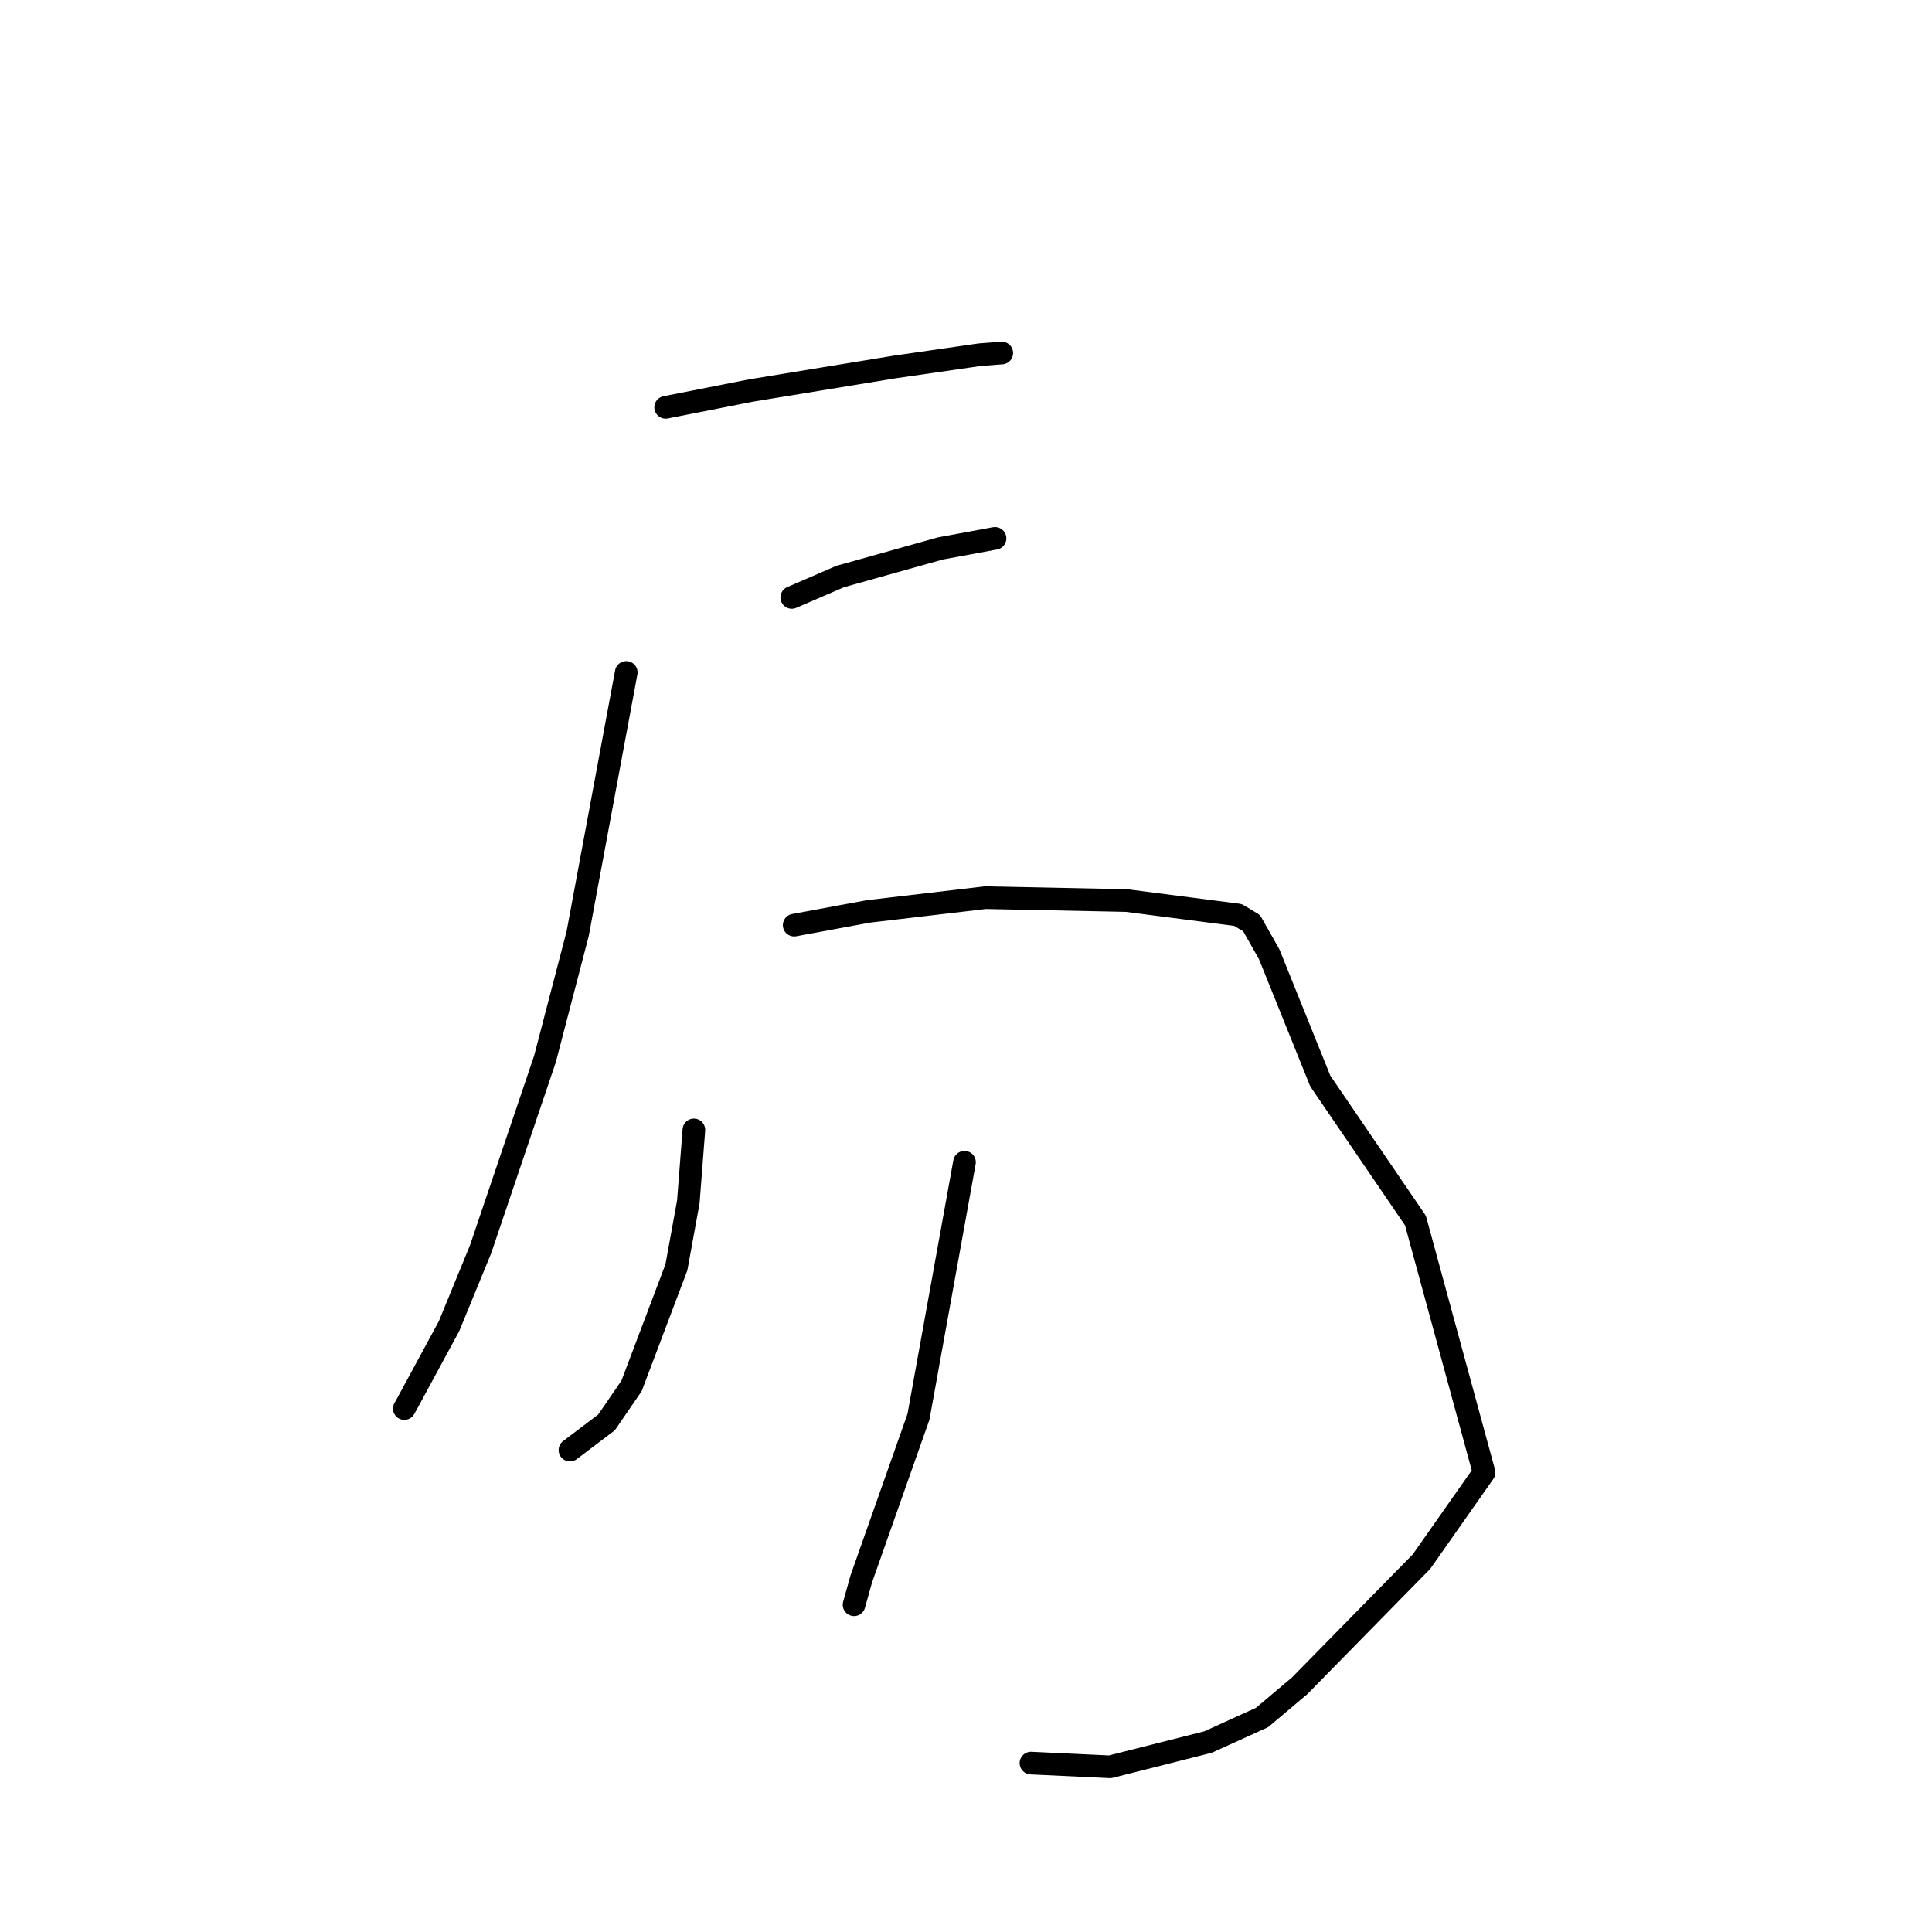 <?xml version="1.0" standalone="no"?>
    <svg width="256" height="256" xmlns="http://www.w3.org/2000/svg" version="1.1">
    <polyline stroke="black" stroke-width="3" stroke-linecap="round" fill="transparent" stroke-linejoin="round" points="88.201 53.974 99.542 51.74 118.452 48.642 129.801 47.002 132.458 46.797 132.724 46.777 132.74 46.775 " />
        <polyline stroke="black" stroke-width="3" stroke-linecap="round" fill="transparent" stroke-linejoin="round" points="104.914 79.164 111.333 76.39 124.617 72.667 131.581 71.383 131.845 71.338 " />
        <polyline stroke="black" stroke-width="3" stroke-linecap="round" fill="transparent" stroke-linejoin="round" points="82.98 89.101 76.542 123.724 72.204 140.341 63.685 165.52 59.5 175.723 53.875 186.111 53.575 186.64 " />
        <polyline stroke="black" stroke-width="3" stroke-linecap="round" fill="transparent" stroke-linejoin="round" points="105.233 122.587 115.076 120.766 130.563 118.945 149.267 119.329 164.033 121.235 165.842 122.322 168.179 126.452 174.942 143.233 187.555 161.728 196.644 195.112 188.357 206.92 172.216 223.371 167.229 227.577 160.08 230.826 147.089 234.112 137.56 233.663 136.608 233.618 " />
        <polyline stroke="black" stroke-width="3" stroke-linecap="round" fill="transparent" stroke-linejoin="round" points="91.942 149.721 91.207 159.25 89.626 167.933 83.683 183.641 80.365 188.479 75.96 191.813 75.52 192.145 " />
        <polyline stroke="black" stroke-width="3" stroke-linecap="round" fill="transparent" stroke-linejoin="round" points="127.8 154.005 121.705 187.728 114.119 209.226 113.167 212.64 " />
        </svg>